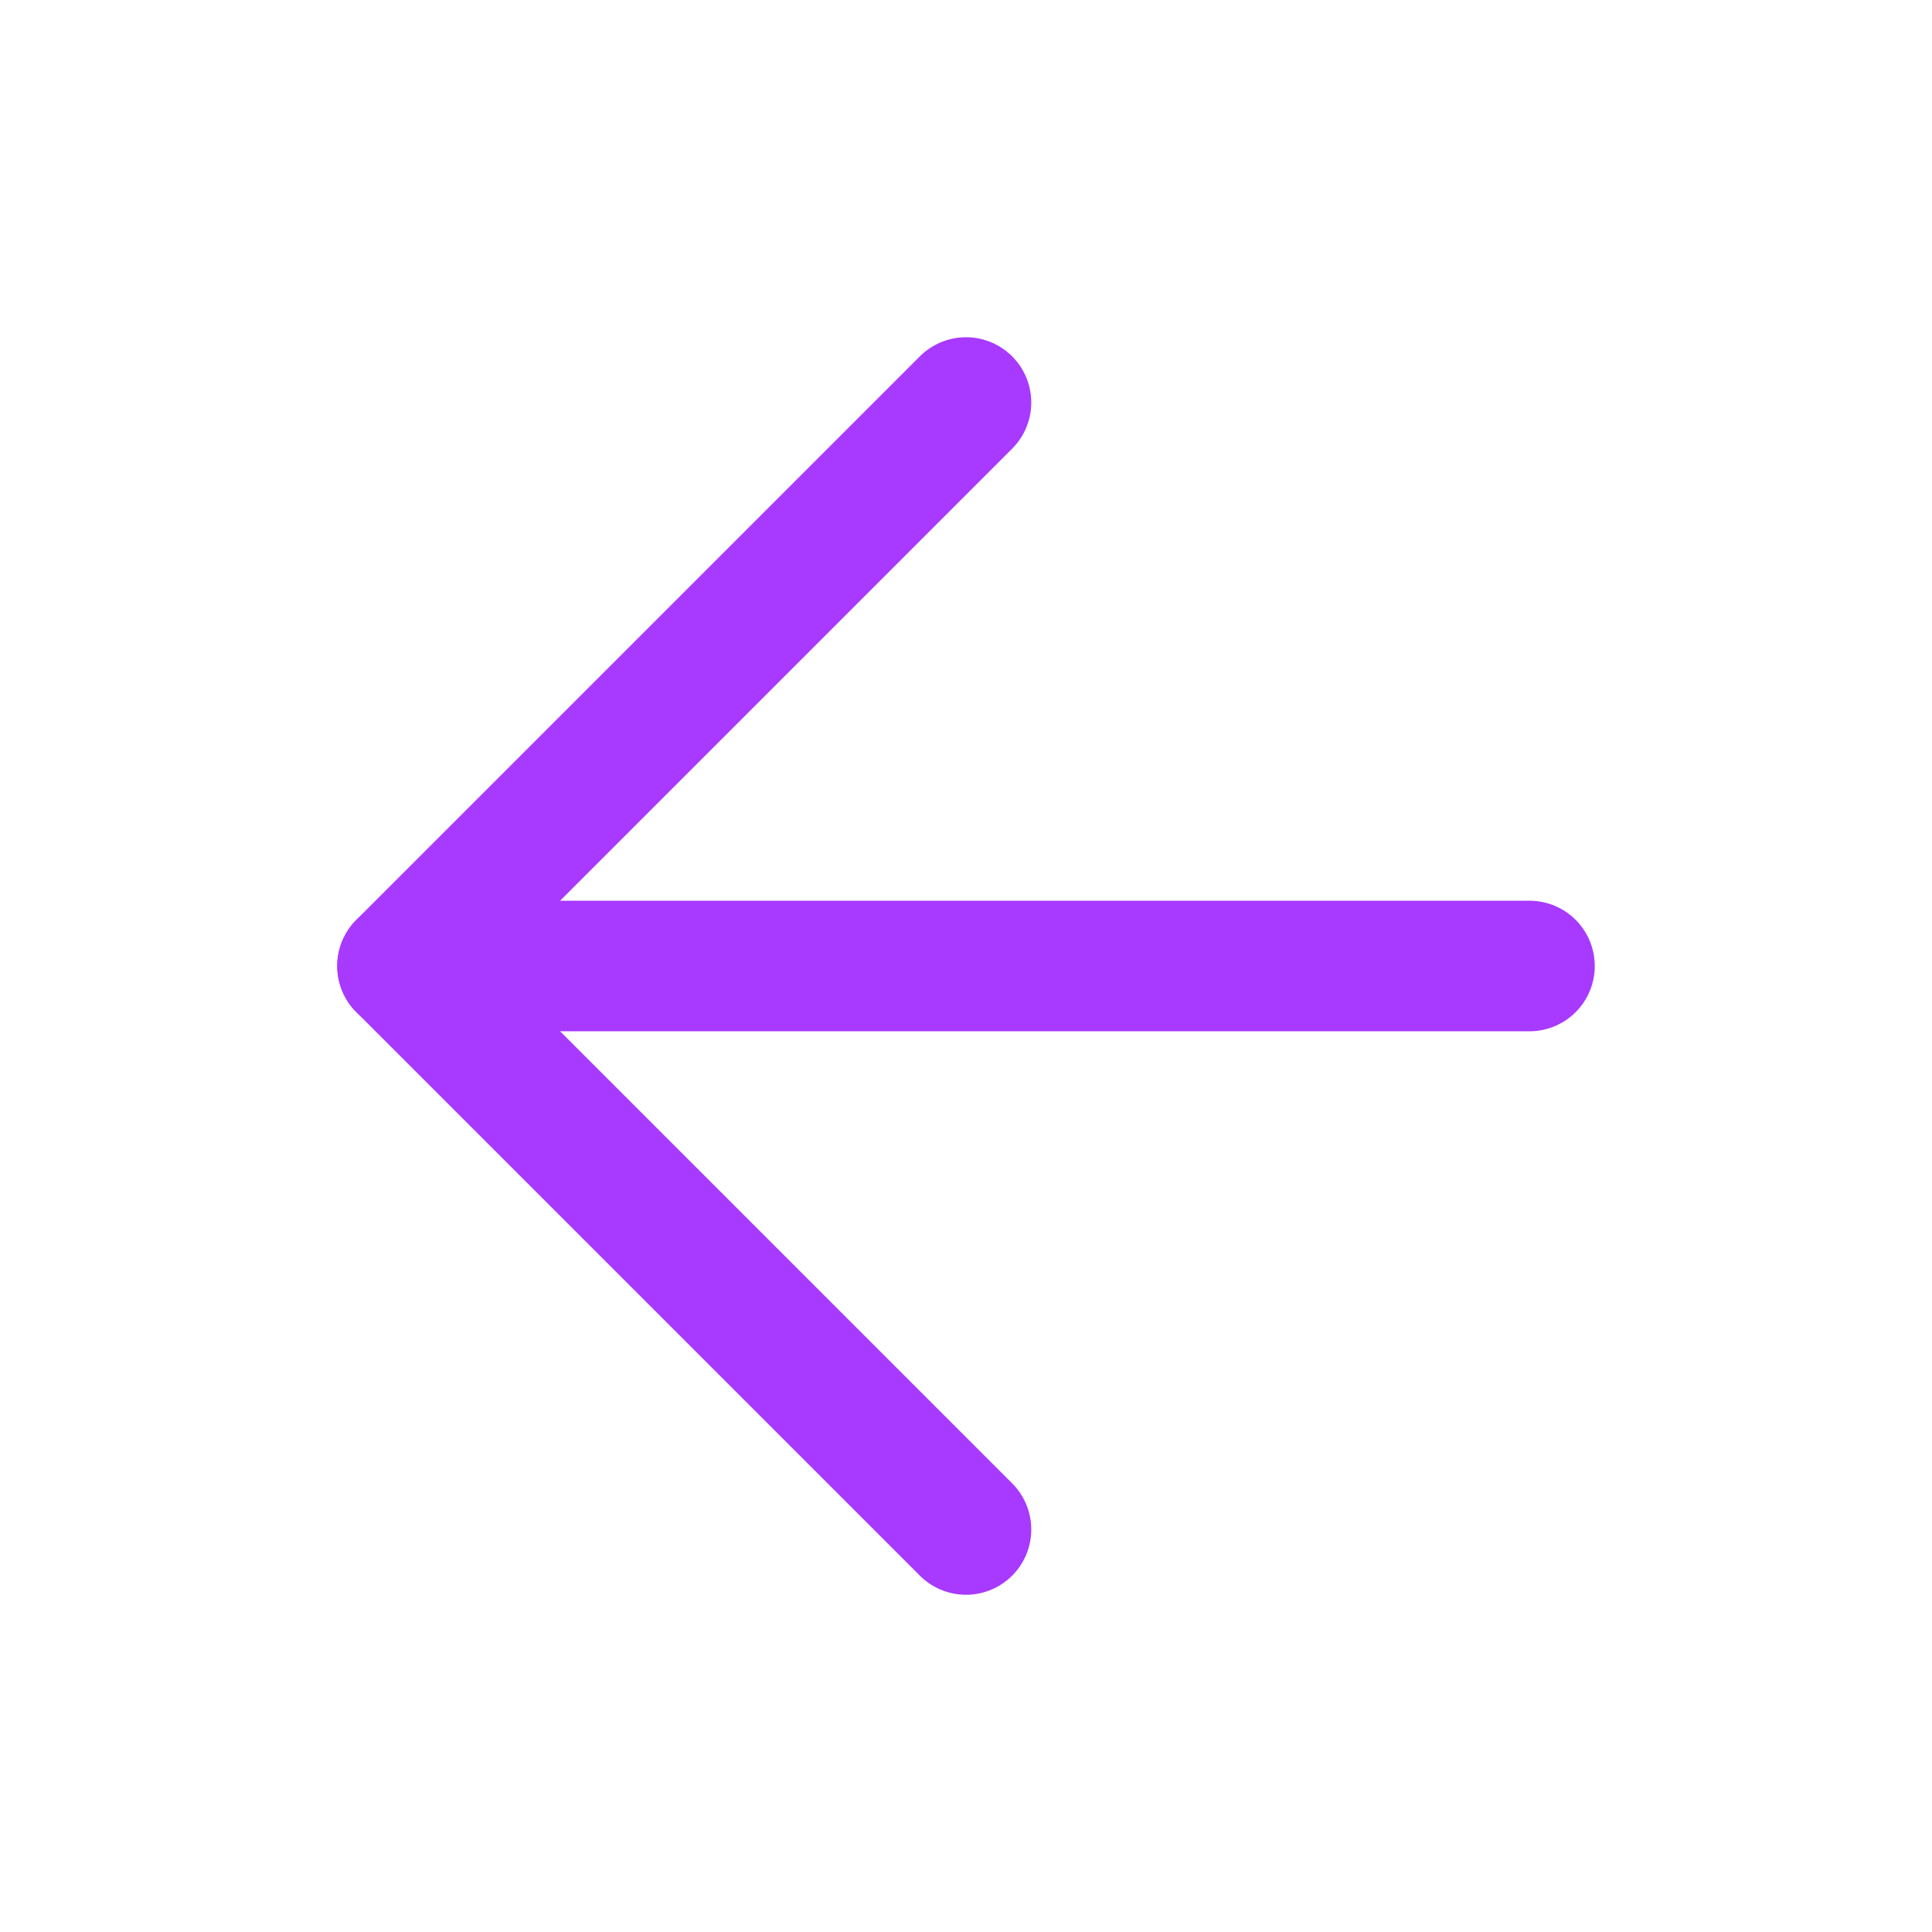 <svg width="74" height="74" viewBox="0 0 74 74" fill="none" xmlns="http://www.w3.org/2000/svg">
<path d="M58.583 37H15.417" stroke="#A839FF" stroke-width="5" stroke-linecap="round" stroke-linejoin="round"/>
<path d="M37 58.583L15.417 37L37 15.417" stroke="#A839FF" stroke-width="5" stroke-linecap="round" stroke-linejoin="round"/>
</svg>
